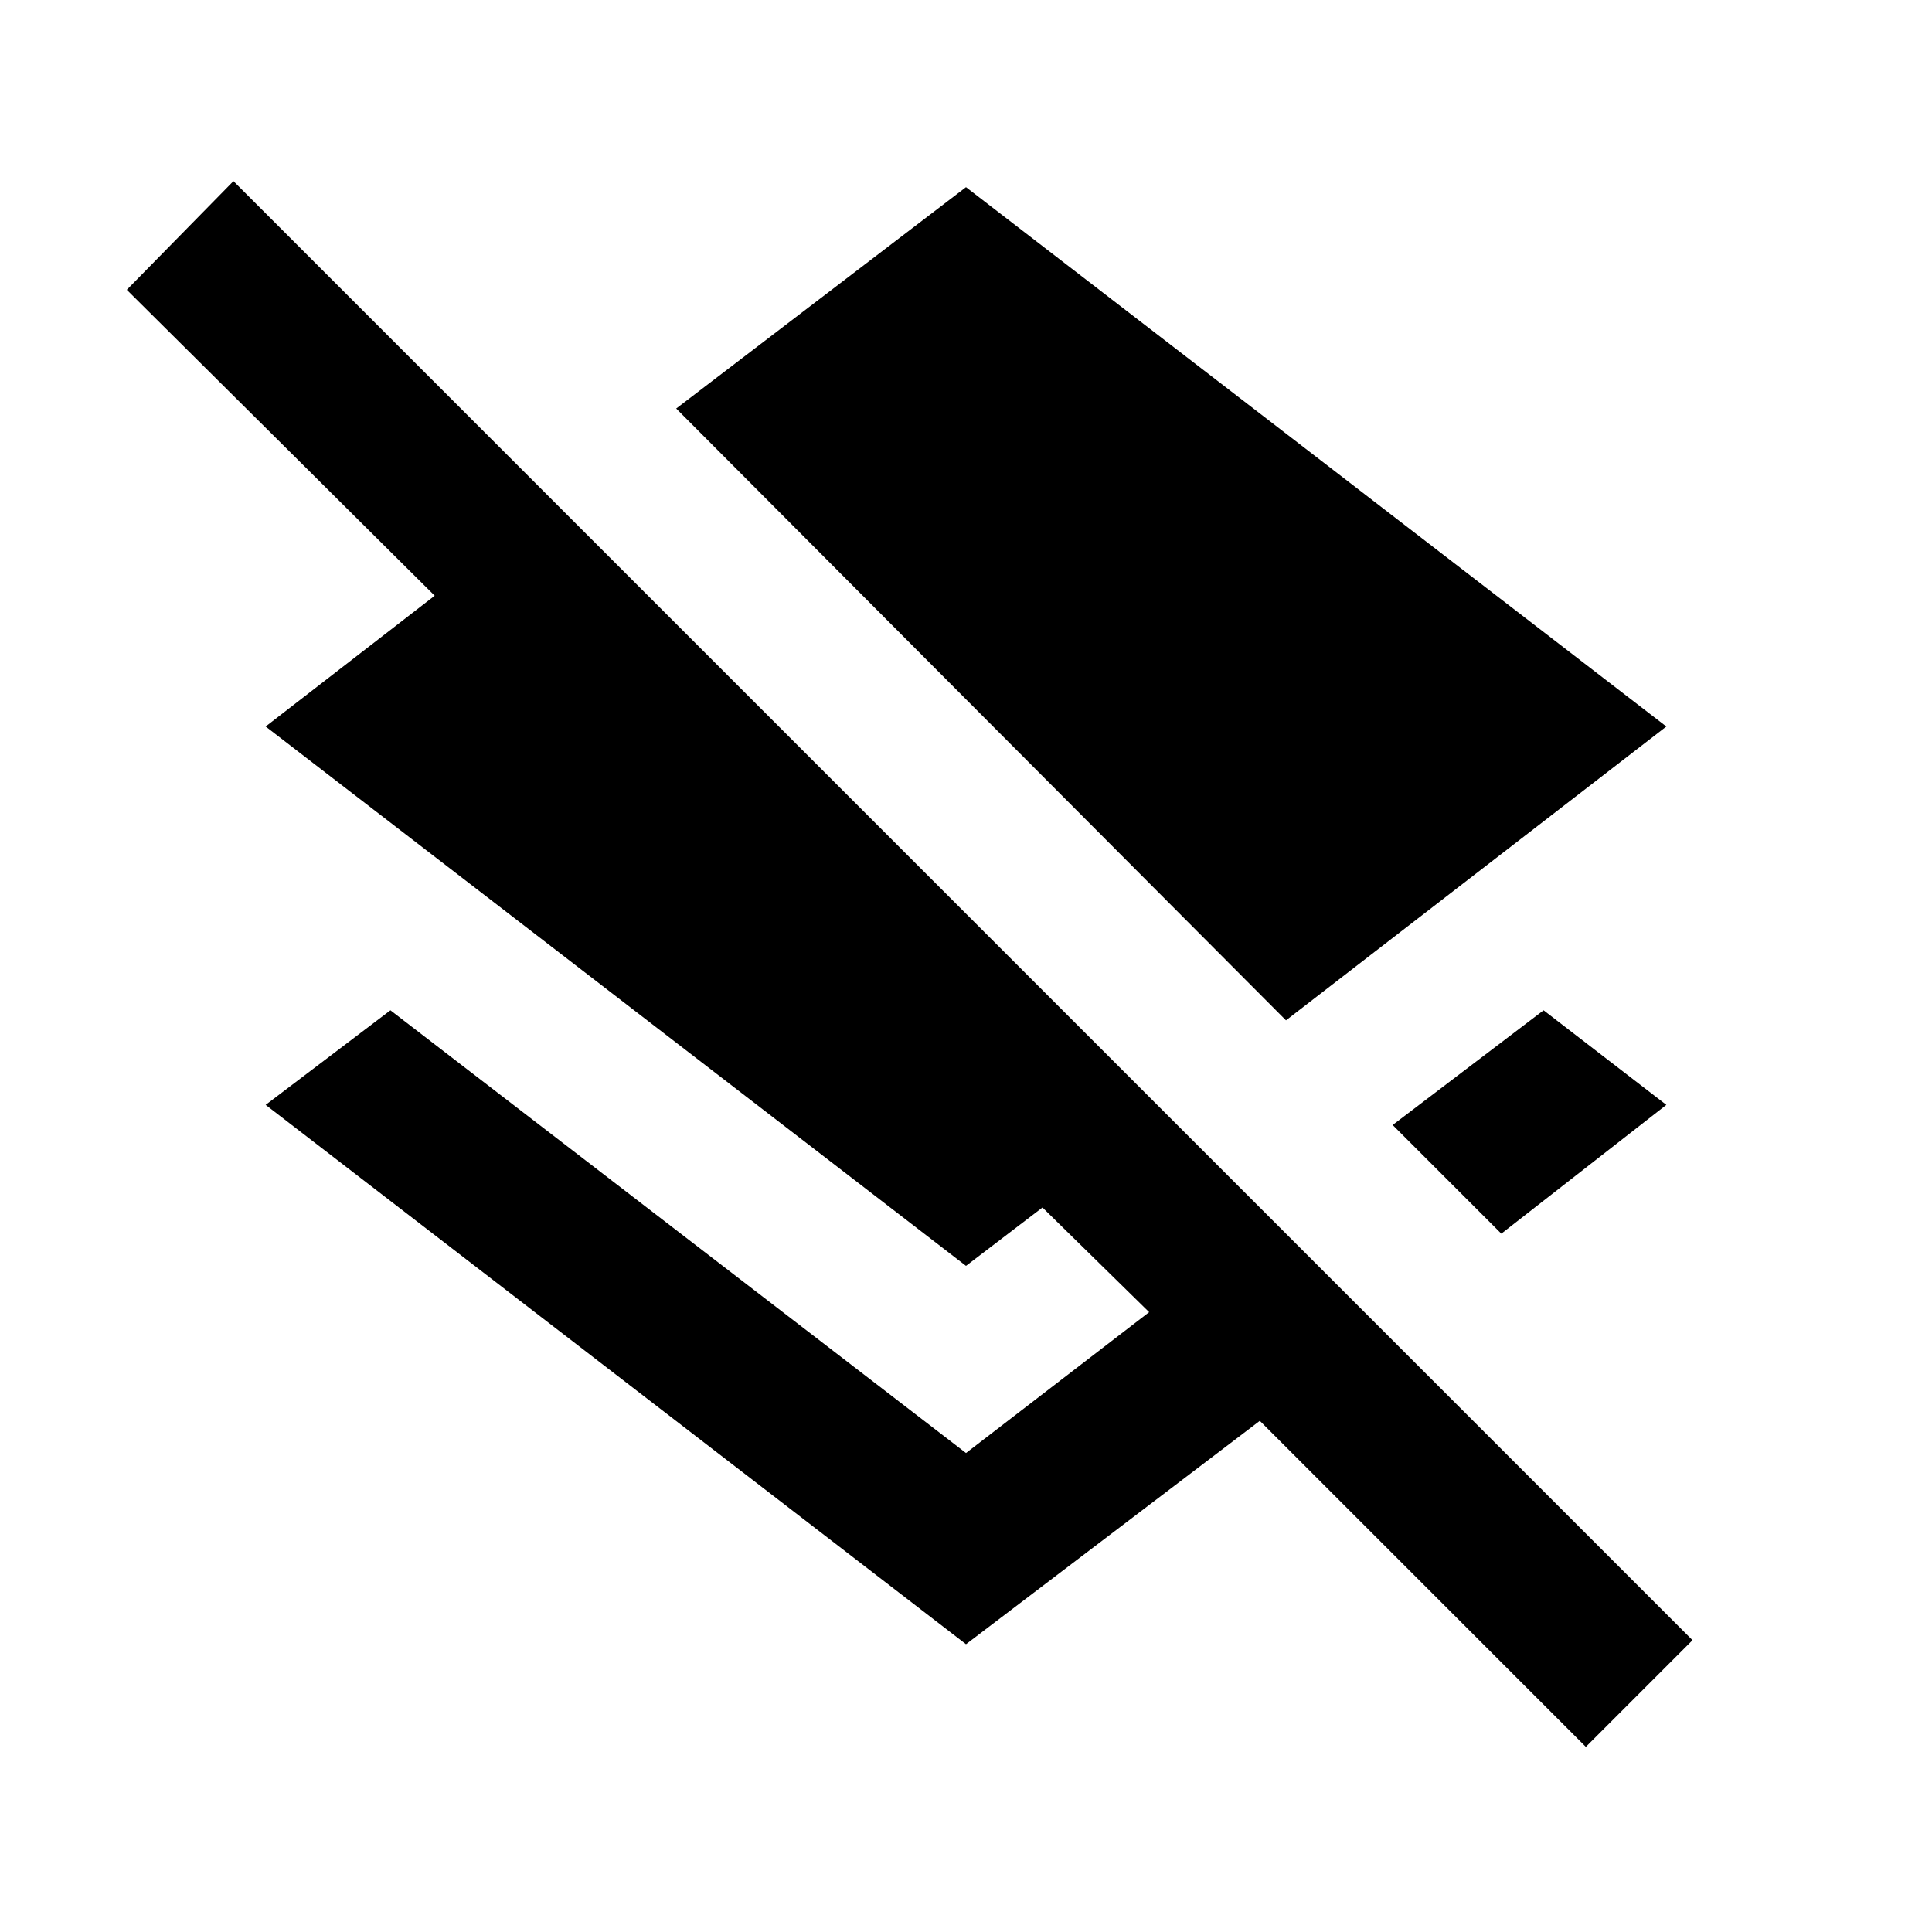<svg xmlns="http://www.w3.org/2000/svg" height="24" width="24"><path d="M15.975 12.675 8.4 5.075l3.6-2.75 8.7 6.7Zm2.675 2.65-1.35-1.35 1.875-1.425 1.525 1.175ZM19.7 21.7l-4.05-4.05L12 20.425l-8.7-6.7 1.55-1.175 7.15 5.5 2.275-1.75L12.95 15l-.95.725-8.7-6.7L5.4 7.4 1.575 3.6 2.9 2.25l18.125 18.125Z"/></svg>